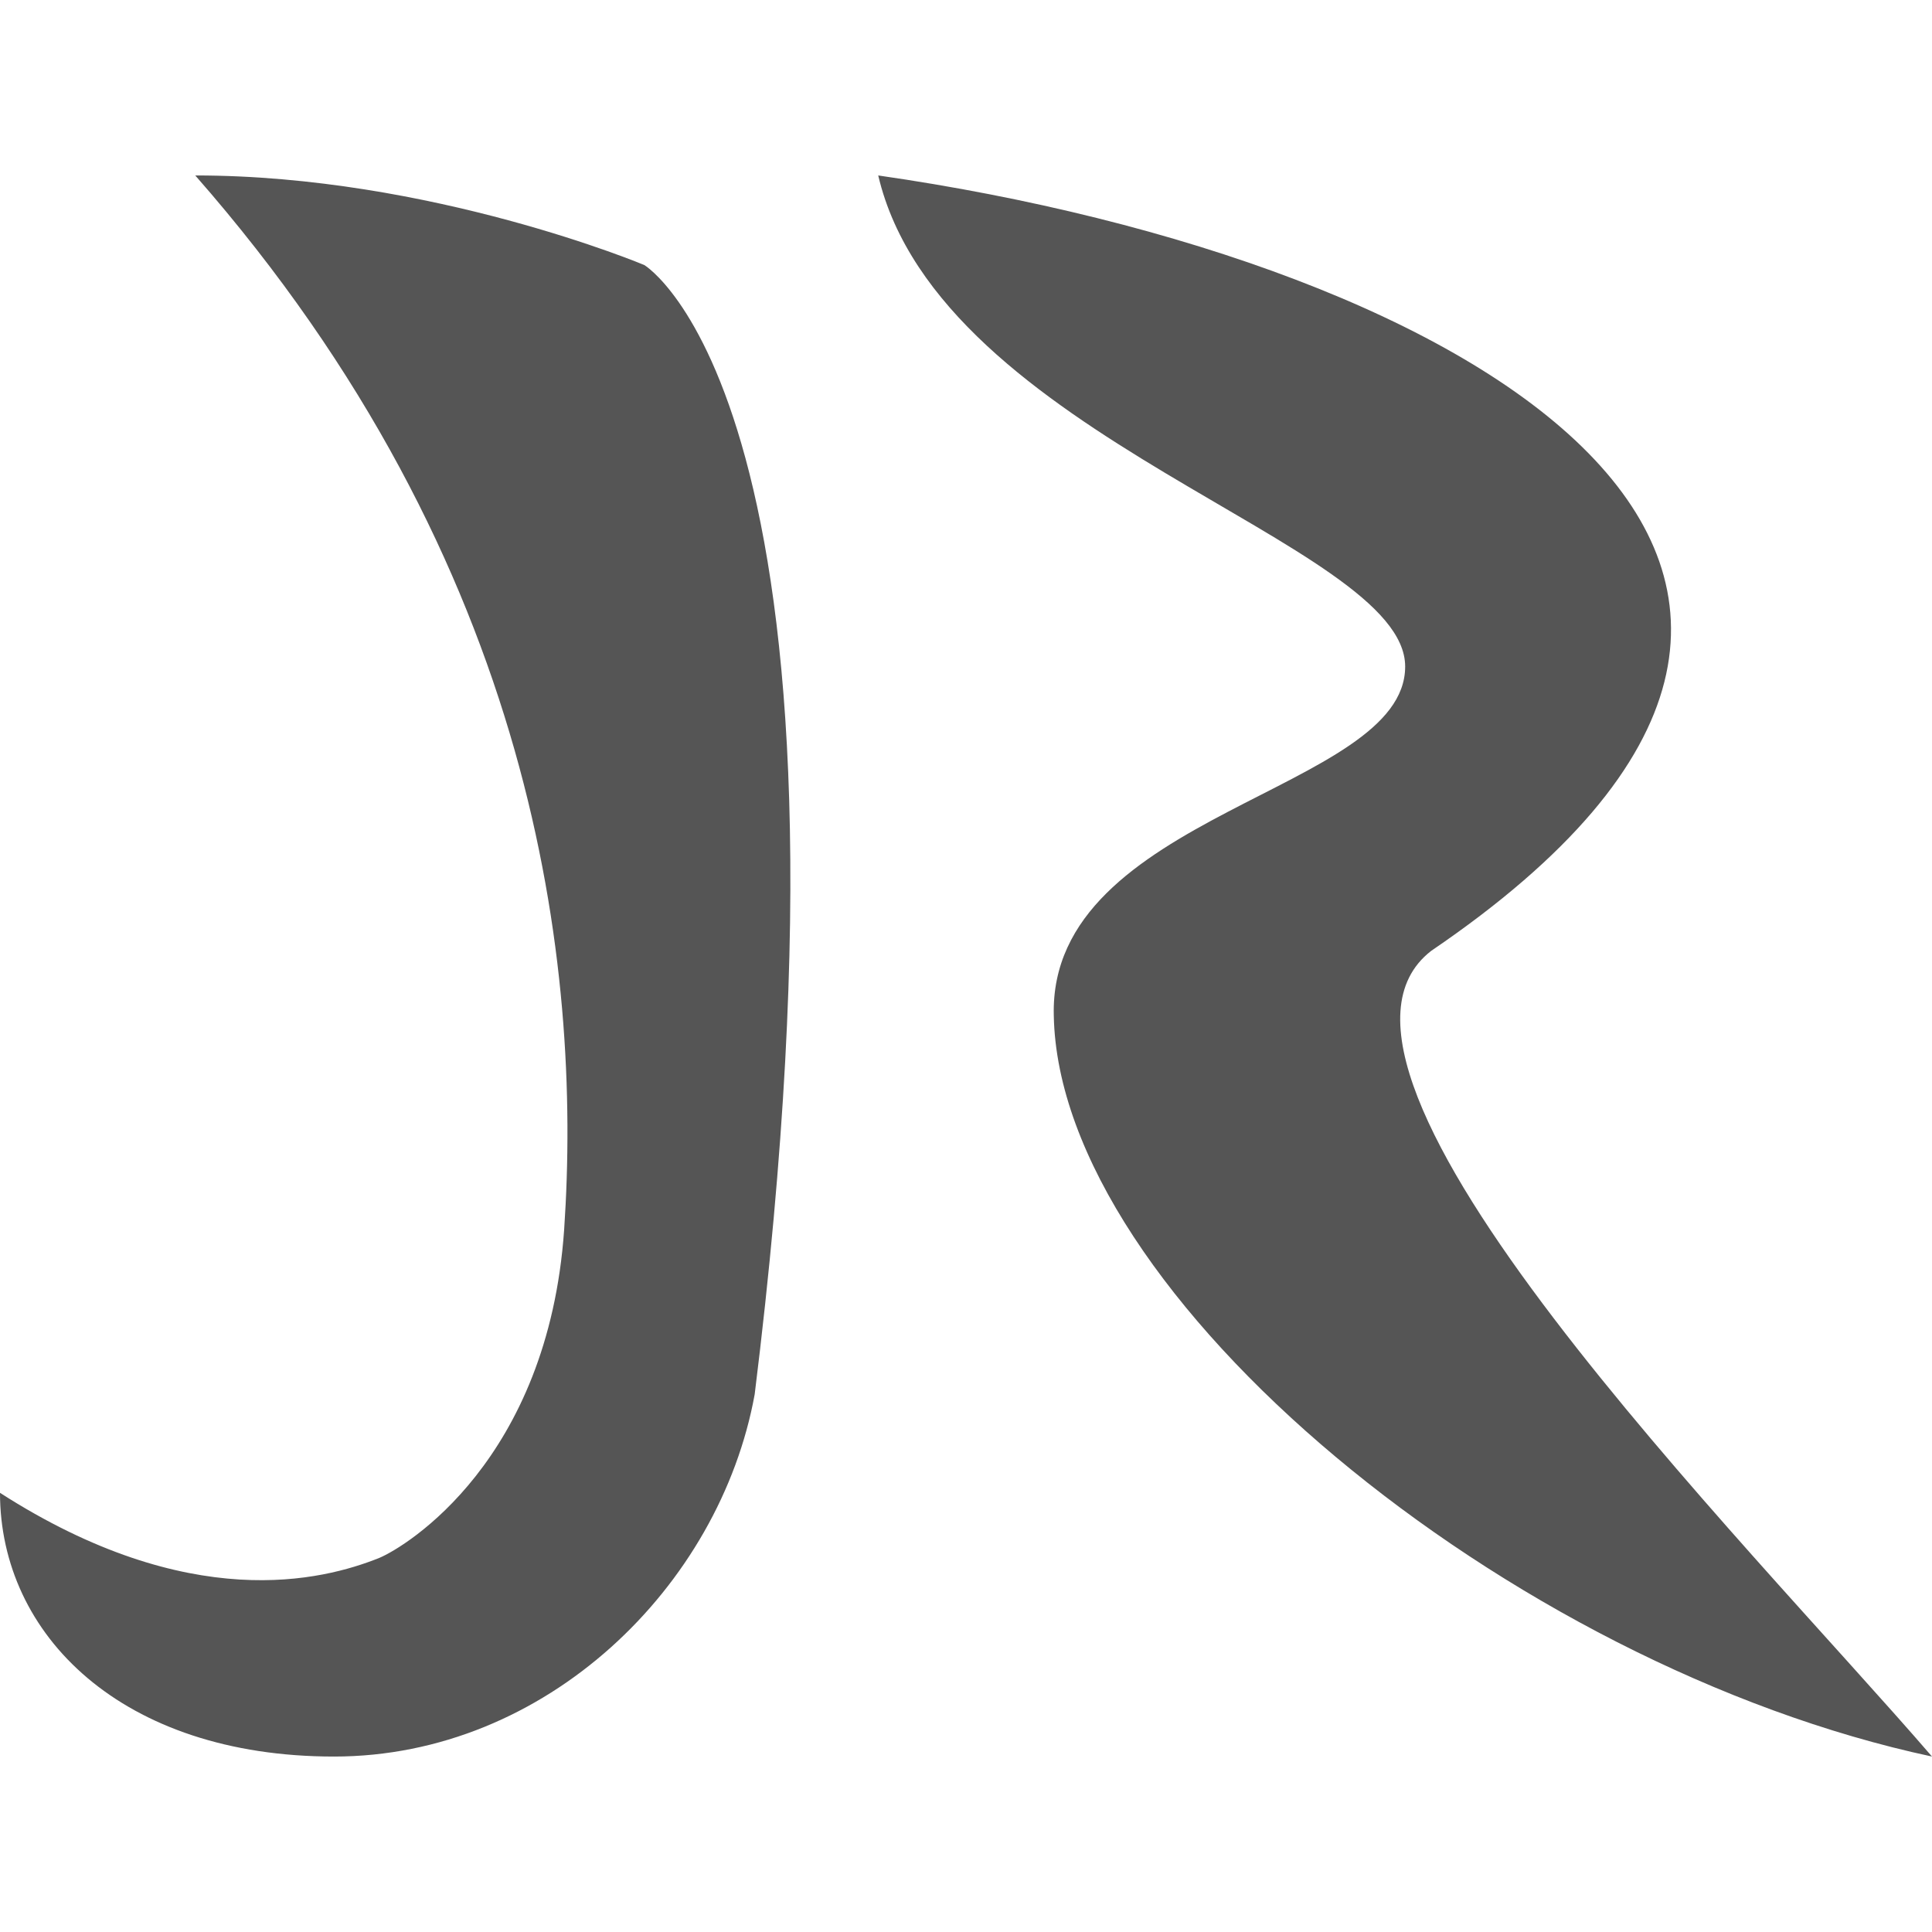 
<svg xmlns="http://www.w3.org/2000/svg" xmlns:xlink="http://www.w3.org/1999/xlink" width="16px" height="16px" viewBox="0 0 16 16" version="1.1">
<g id="surface1">
<path style=" stroke:none;fill-rule:evenodd;fill:#555555;fill-opacity:1;" d="M 1.617 1.453 C 4.445 4.676 4.82 8 4.672 10.184 C 4.539 12.094 3.363 12.809 3.141 12.902 C 2.672 13.09 1.57 13.371 0 12.363 C 0 13.539 1.008 14.547 2.766 14.547 C 4.523 14.547 5.961 13.137 6.25 11.547 C 7.266 3.348 5.336 2.195 5.336 2.195 C 5.336 2.195 3.57 1.453 1.617 1.453 Z M 7.273 1.453 C 7.785 3.629 11.637 4.488 11.637 5.52 C 11.637 6.555 8.684 6.734 8.727 8.41 C 8.77 10.73 12.492 13.797 16 14.547 C 14.461 12.762 10.566 8.875 11.852 7.875 C 16.473 4.734 12.234 2.168 7.273 1.453 Z M 7.273 1.453 "/>
</g>
</svg>
